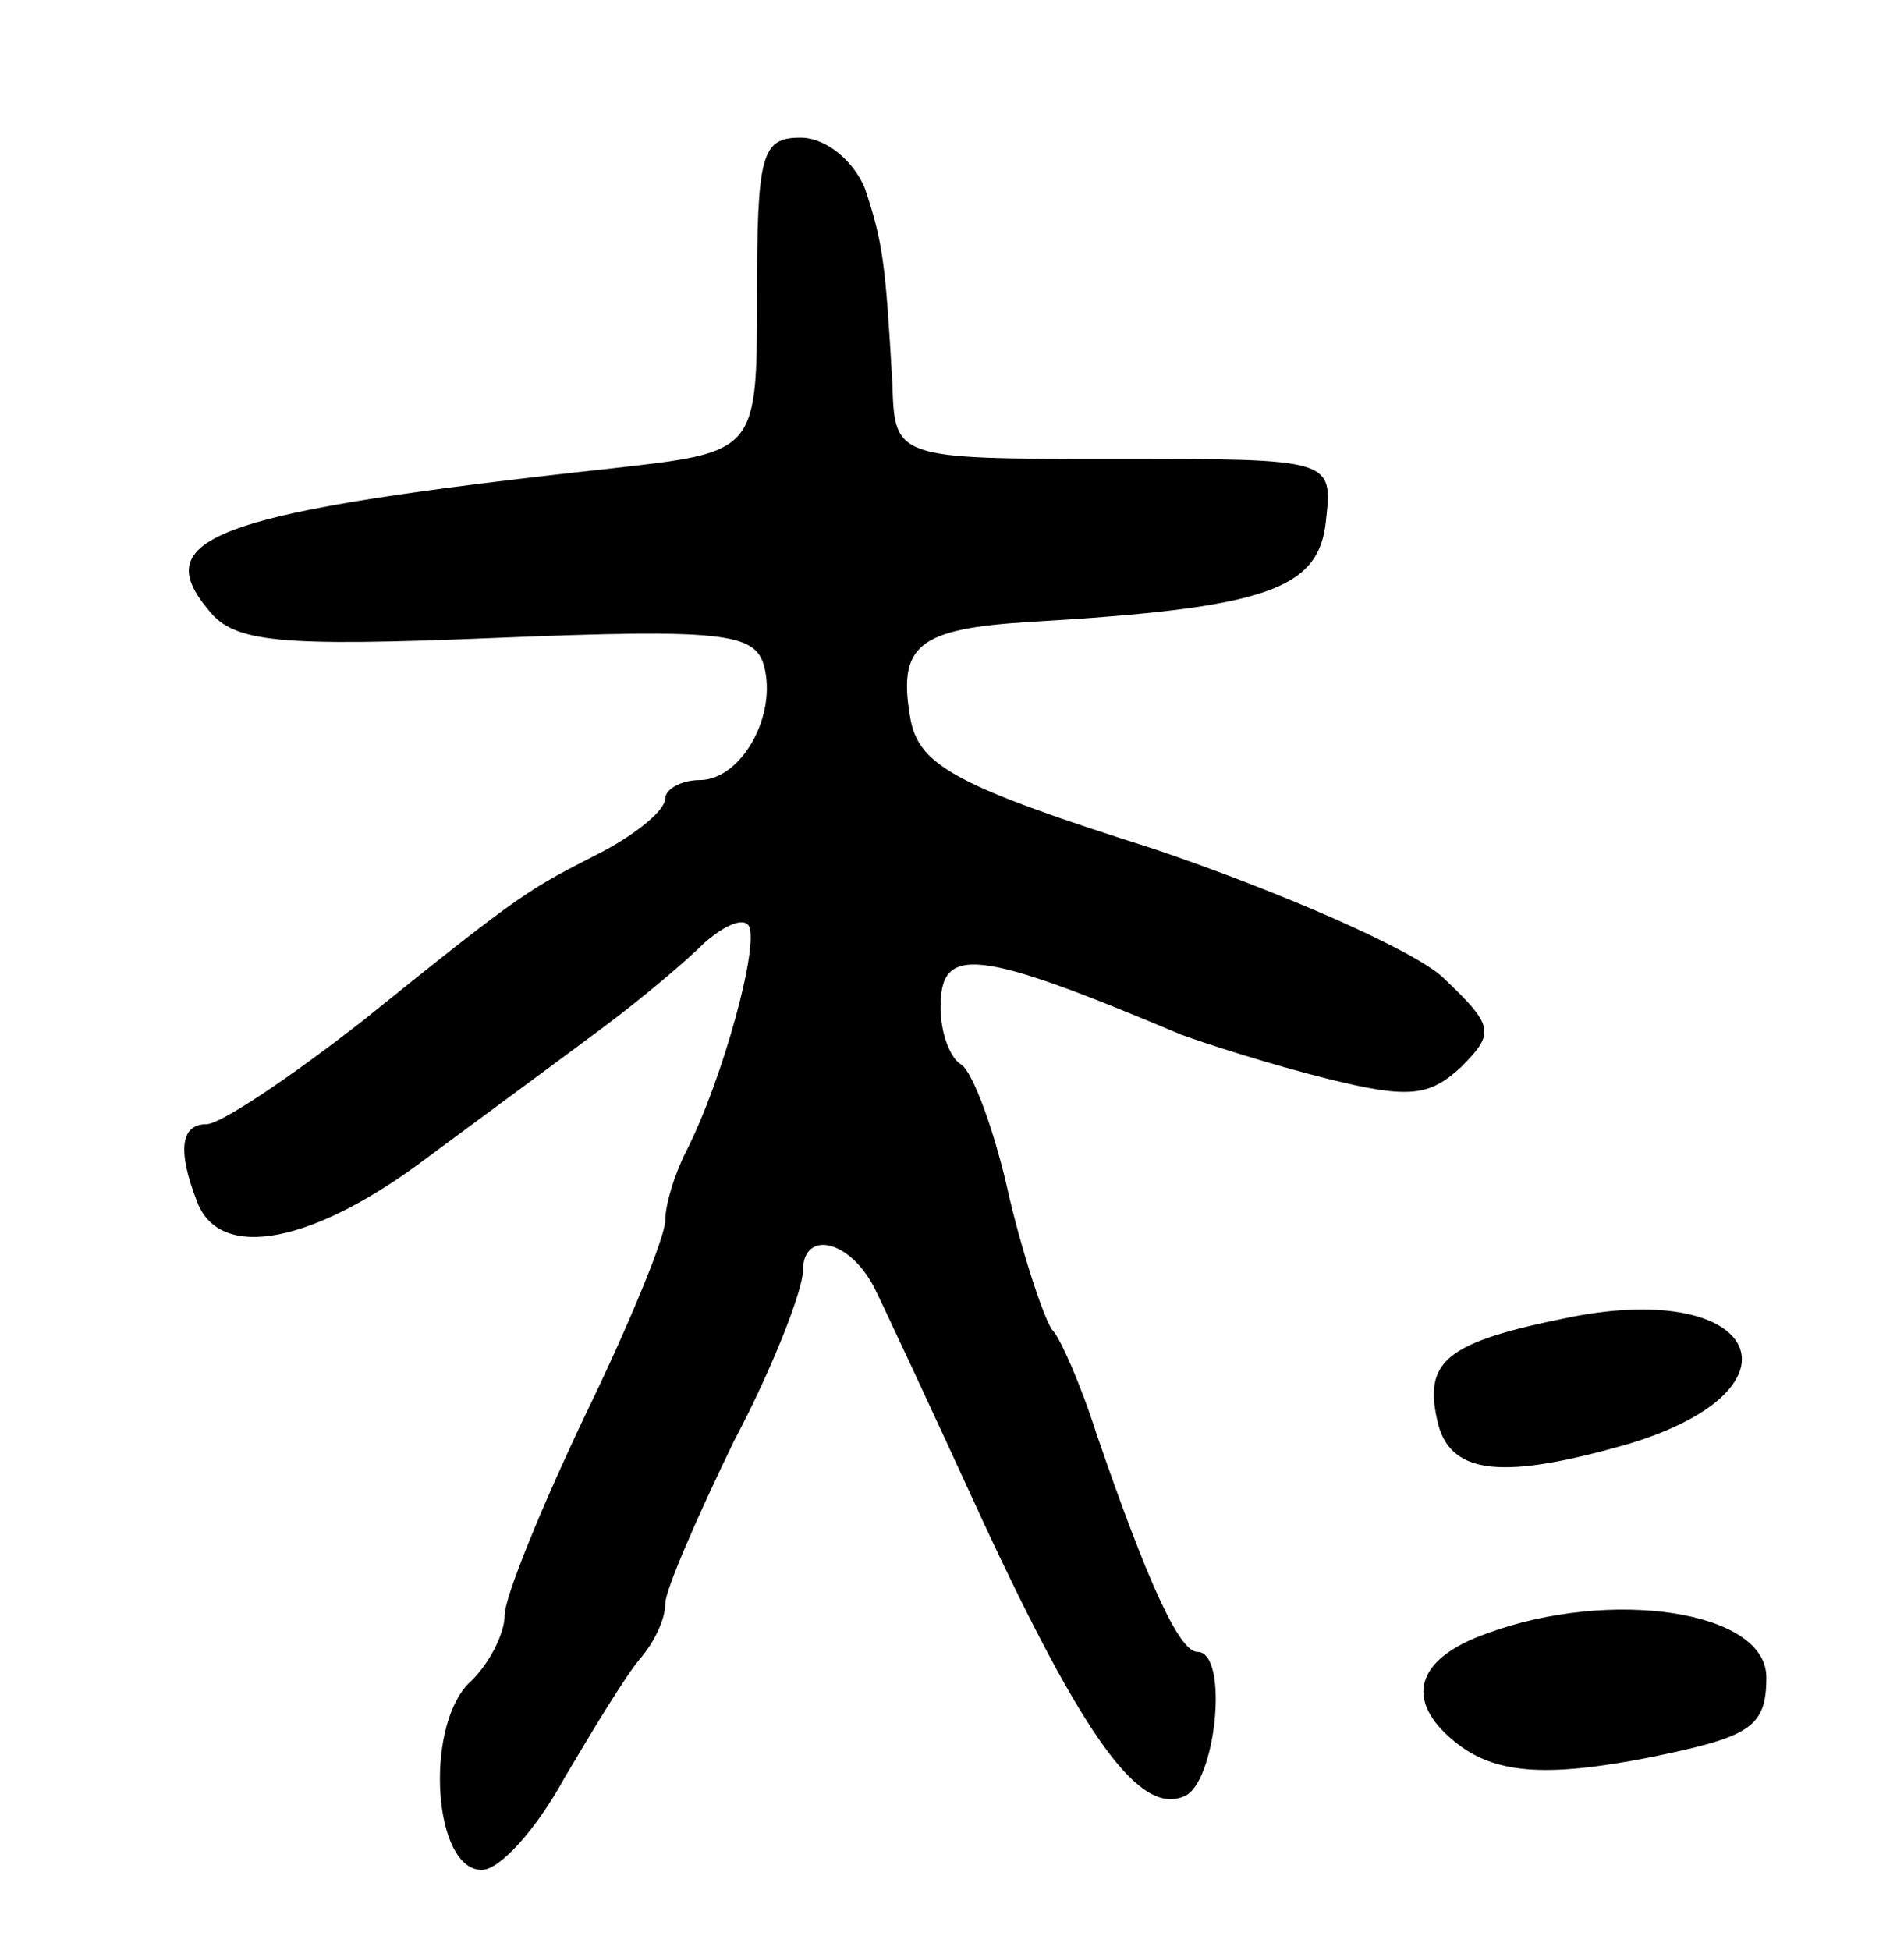 <svg version="1.0" xmlns="http://www.w3.org/2000/svg"
 width="83pt" height="85pt" viewBox="0 0 83 85"
 preserveAspectRatio="xMidYMid meet">
<g transform="translate(0,85) scale(0.1,-0.1)"
fill="#000000" stroke="none">
<path d="M330 721 c0 -68 0 -68 -62 -75 -174 -19 -204 -30 -177 -62 11 -14 30
-16 126 -12 98 4 112 2 116 -12 6 -22 -10 -50 -28 -50 -8 0 -15 -4 -15 -8 0
-5 -12 -15 -27 -23 -33 -17 -33 -16 -105 -74 -32 -25 -62 -45 -68 -45 -11 0
-13 -11 -4 -34 10 -26 51 -18 101 20 27 20 61 45 77 57 16 12 35 28 43 36 8 7
16 11 19 8 6 -6 -11 -68 -27 -99 -5 -10 -9 -23 -9 -30 0 -7 -16 -46 -35 -85
-19 -40 -35 -79 -35 -87 0 -8 -7 -22 -16 -30 -19 -20 -15 -81 6 -81 8 0 24 18
36 40 13 22 27 45 33 52 6 7 11 17 11 24 0 6 14 38 30 71 17 32 30 66 30 74 0
18 20 14 31 -7 4 -8 25 -53 47 -101 45 -97 69 -129 88 -121 14 5 20 63 6 63
-8 0 -22 31 -44 95 -7 22 -16 42 -19 45 -3 3 -12 29 -19 58 -6 28 -16 55 -21
58 -5 3 -9 14 -9 25 0 27 15 26 105 -12 11 -4 39 -13 63 -19 36 -9 45 -8 59 5
15 15 14 18 -8 39 -13 12 -70 37 -126 56 -85 27 -102 36 -106 56 -6 33 3 40
53 43 102 6 125 14 128 44 3 27 3 27 -92 27 -96 0 -96 0 -97 33 -3 52 -4 61
-12 85 -5 12 -17 22 -28 22 -17 0 -19 -7 -19 -69z"/>
<path d="M685 276 c-55 -11 -65 -19 -58 -47 6 -22 29 -24 84 -8 78 24 56 71
-26 55z"/>
<path d="M648 138 c-31 -11 -36 -29 -14 -47 17 -14 39 -16 85 -7 44 9 51 13
51 35 0 29 -68 39 -122 19z"/>
</g>
</svg>
